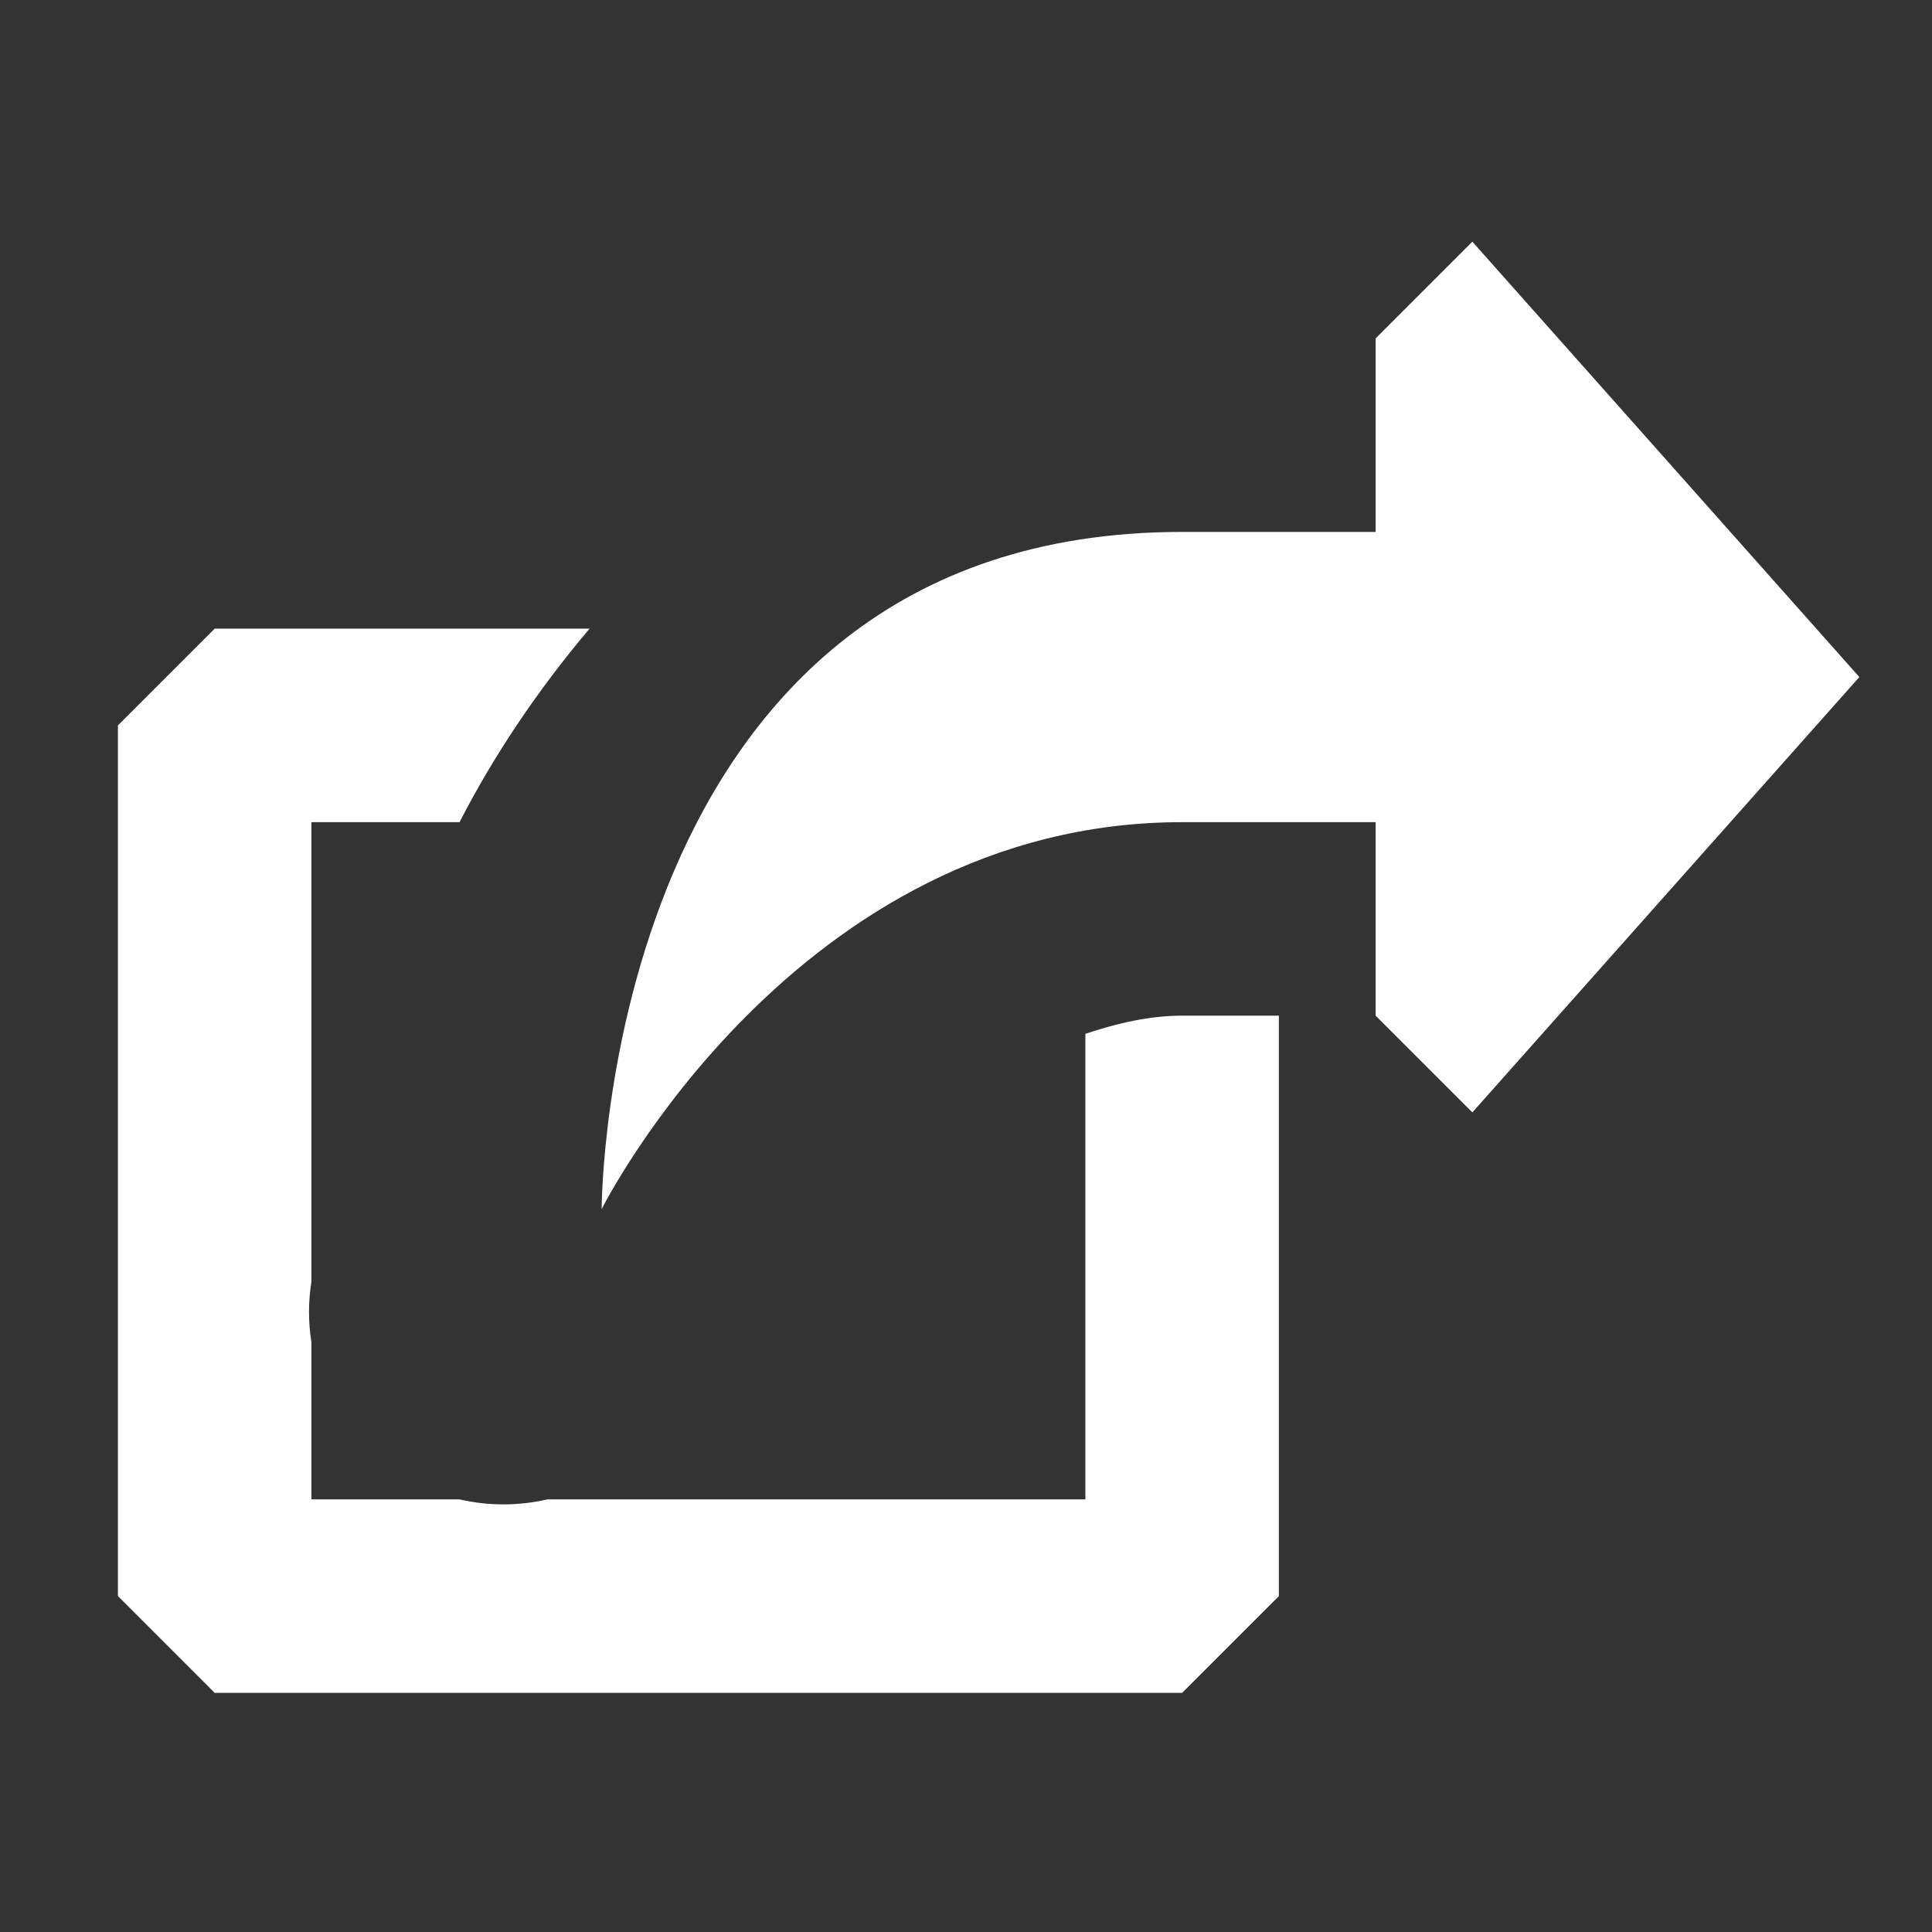 <?xml version="1.0" encoding="UTF-8" standalone="no"?>
<!-- Created with Inkscape (http://www.inkscape.org/) -->

<svg
   width="20"
   height="20"
   viewBox="0 0 5.292 5.292"
   version="1.1"
   id="svg1"
   inkscape:version="1.3.2 (091e20ef0f, 2023-11-25)"
   sodipodi:docname="export.svg"
   xmlns:inkscape="http://www.inkscape.org/namespaces/inkscape"
   xmlns:sodipodi="http://sodipodi.sourceforge.net/DTD/sodipodi-0.dtd"
   xmlns="http://www.w3.org/2000/svg"
   xmlns:svg="http://www.w3.org/2000/svg">
  <rect x="0" y="0" width="5.292" height="5.292" fill="#333333" stroke="none"/>
  <sodipodi:namedview
     id="namedview1"
     pagecolor="#ffffff"
     bordercolor="#000000"
     borderopacity="0.25"
     inkscape:showpageshadow="2"
     inkscape:pageopacity="0.0"
     inkscape:pagecheckerboard="true"
     inkscape:deskcolor="#d1d1d1"
     inkscape:document-units="mm"
     inkscape:zoom="5.8511223"
     inkscape:cx="-28.285172"
     inkscape:cy="12.04897"
     inkscape:window-width="1920"
     inkscape:window-height="1018"
     inkscape:window-x="1920"
     inkscape:window-y="0"
     inkscape:window-maximized="1"
     inkscape:current-layer="layer1" />
  <defs
     id="defs1" />
  <g
     inkscape:label="Layer 1"
     inkscape:groupmode="layer"
     id="layer1">
    <g
       id="export"
       transform="matrix(0.265,0,0,0.265,-37.042,0.132)">
      <path
         d="m 155,2 -1,1 v 2 h -2 c -6,0 -6,7 -6,7 0,0 2,-4 6,-4 0.667,0 1.333,0 2,0 v 2 l 1,1 4,-4.5 z m -13,4 -1,1 v 9 l 1,1 h 10 l 1,-1 v -2 -3 -1 h -1 c -0.32,0 -0.66,0.073 -1,0.188 V 13 15 h -5.562 c -0.299,0.069 -0.609,0.069 -0.907,0 H 143 v -1.625 c -0.033,-0.207 -0.033,-0.418 0,-0.625 V 10 8 h 1.531 c 0.344,-0.669 0.792,-1.348 1.344,-2 H 145 Z"
         fill="#ffffff"
         id="path6920" />
    </g>
  </g>
</svg>
